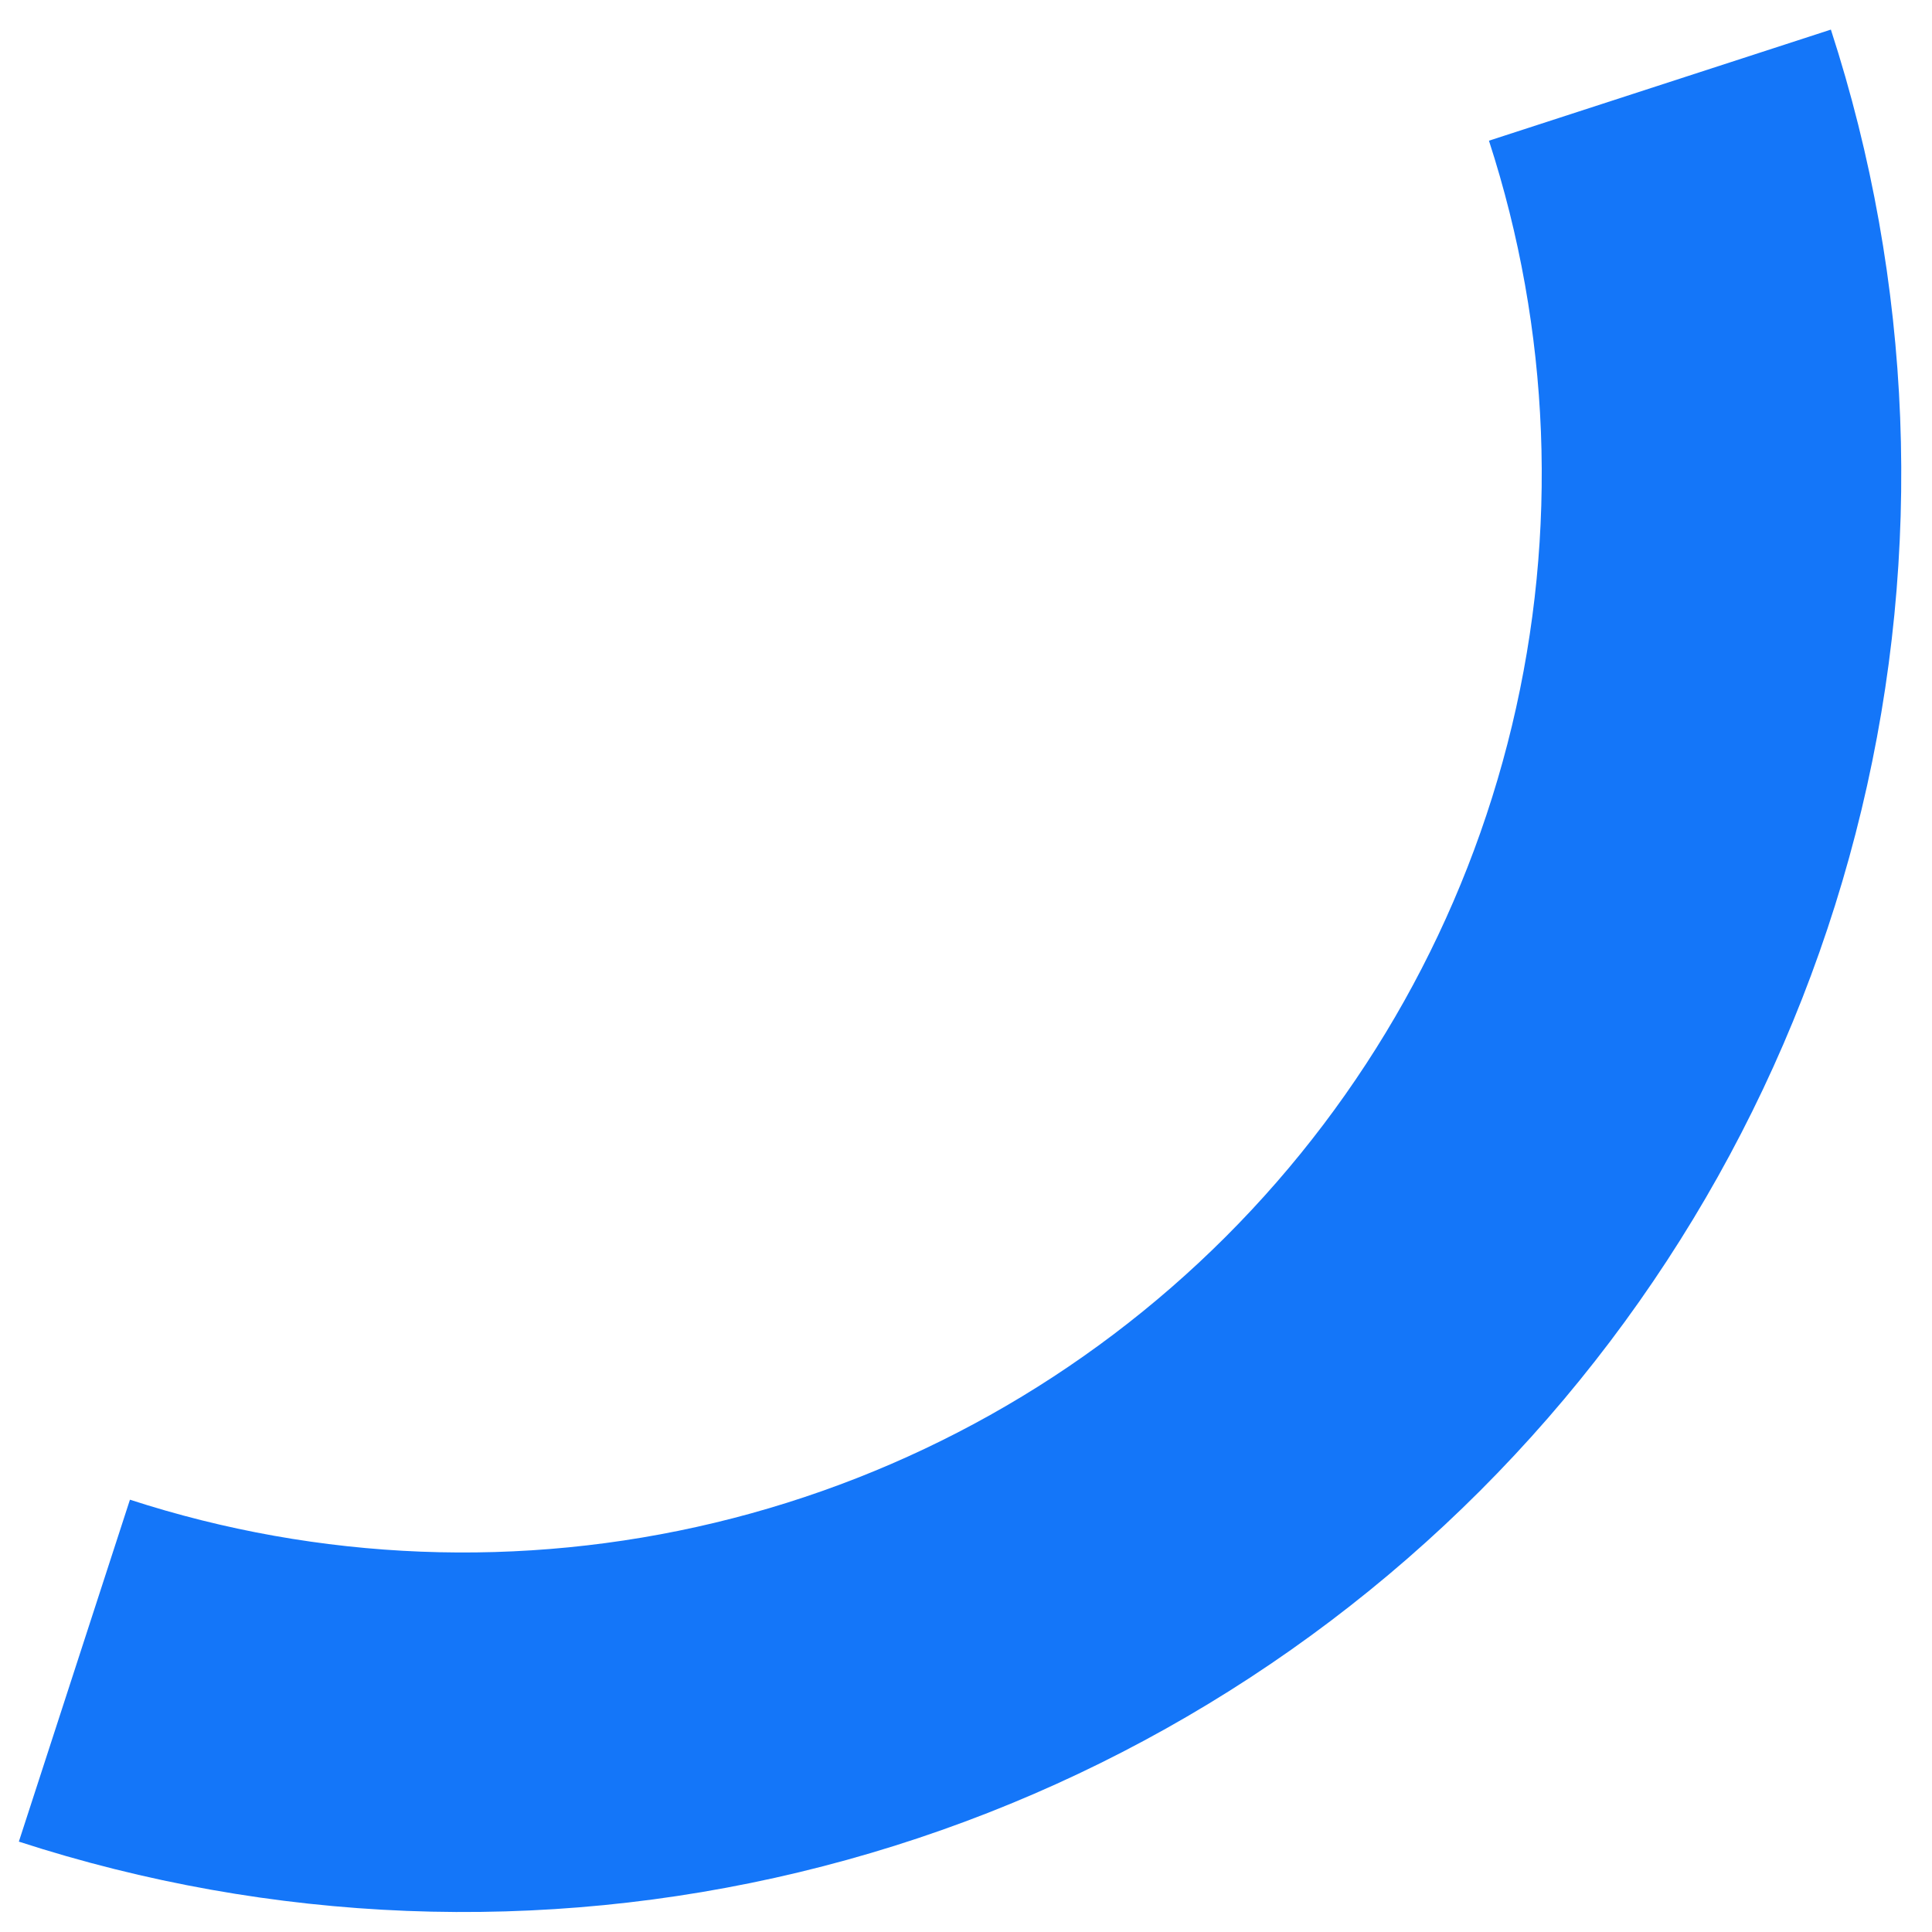 <svg width="50" height="50" viewBox="0 0 50 50" fill="none" xmlns="http://www.w3.org/2000/svg">
<path d="M47.383 0.766C49.504 7.294 49.779 14.281 48.176 20.955C46.574 27.628 43.157 33.729 38.304 38.582C33.451 43.435 27.35 46.852 20.677 48.454C14.003 50.057 7.016 49.782 0.488 47.661L3.363 38.812C8.259 40.403 13.499 40.609 18.505 39.407C23.51 38.206 28.085 35.643 31.725 32.003C35.365 28.363 37.928 23.788 39.129 18.783C40.331 13.777 40.125 8.537 38.534 3.641L47.383 0.766Z" fill="#1476F9"/>
</svg>
